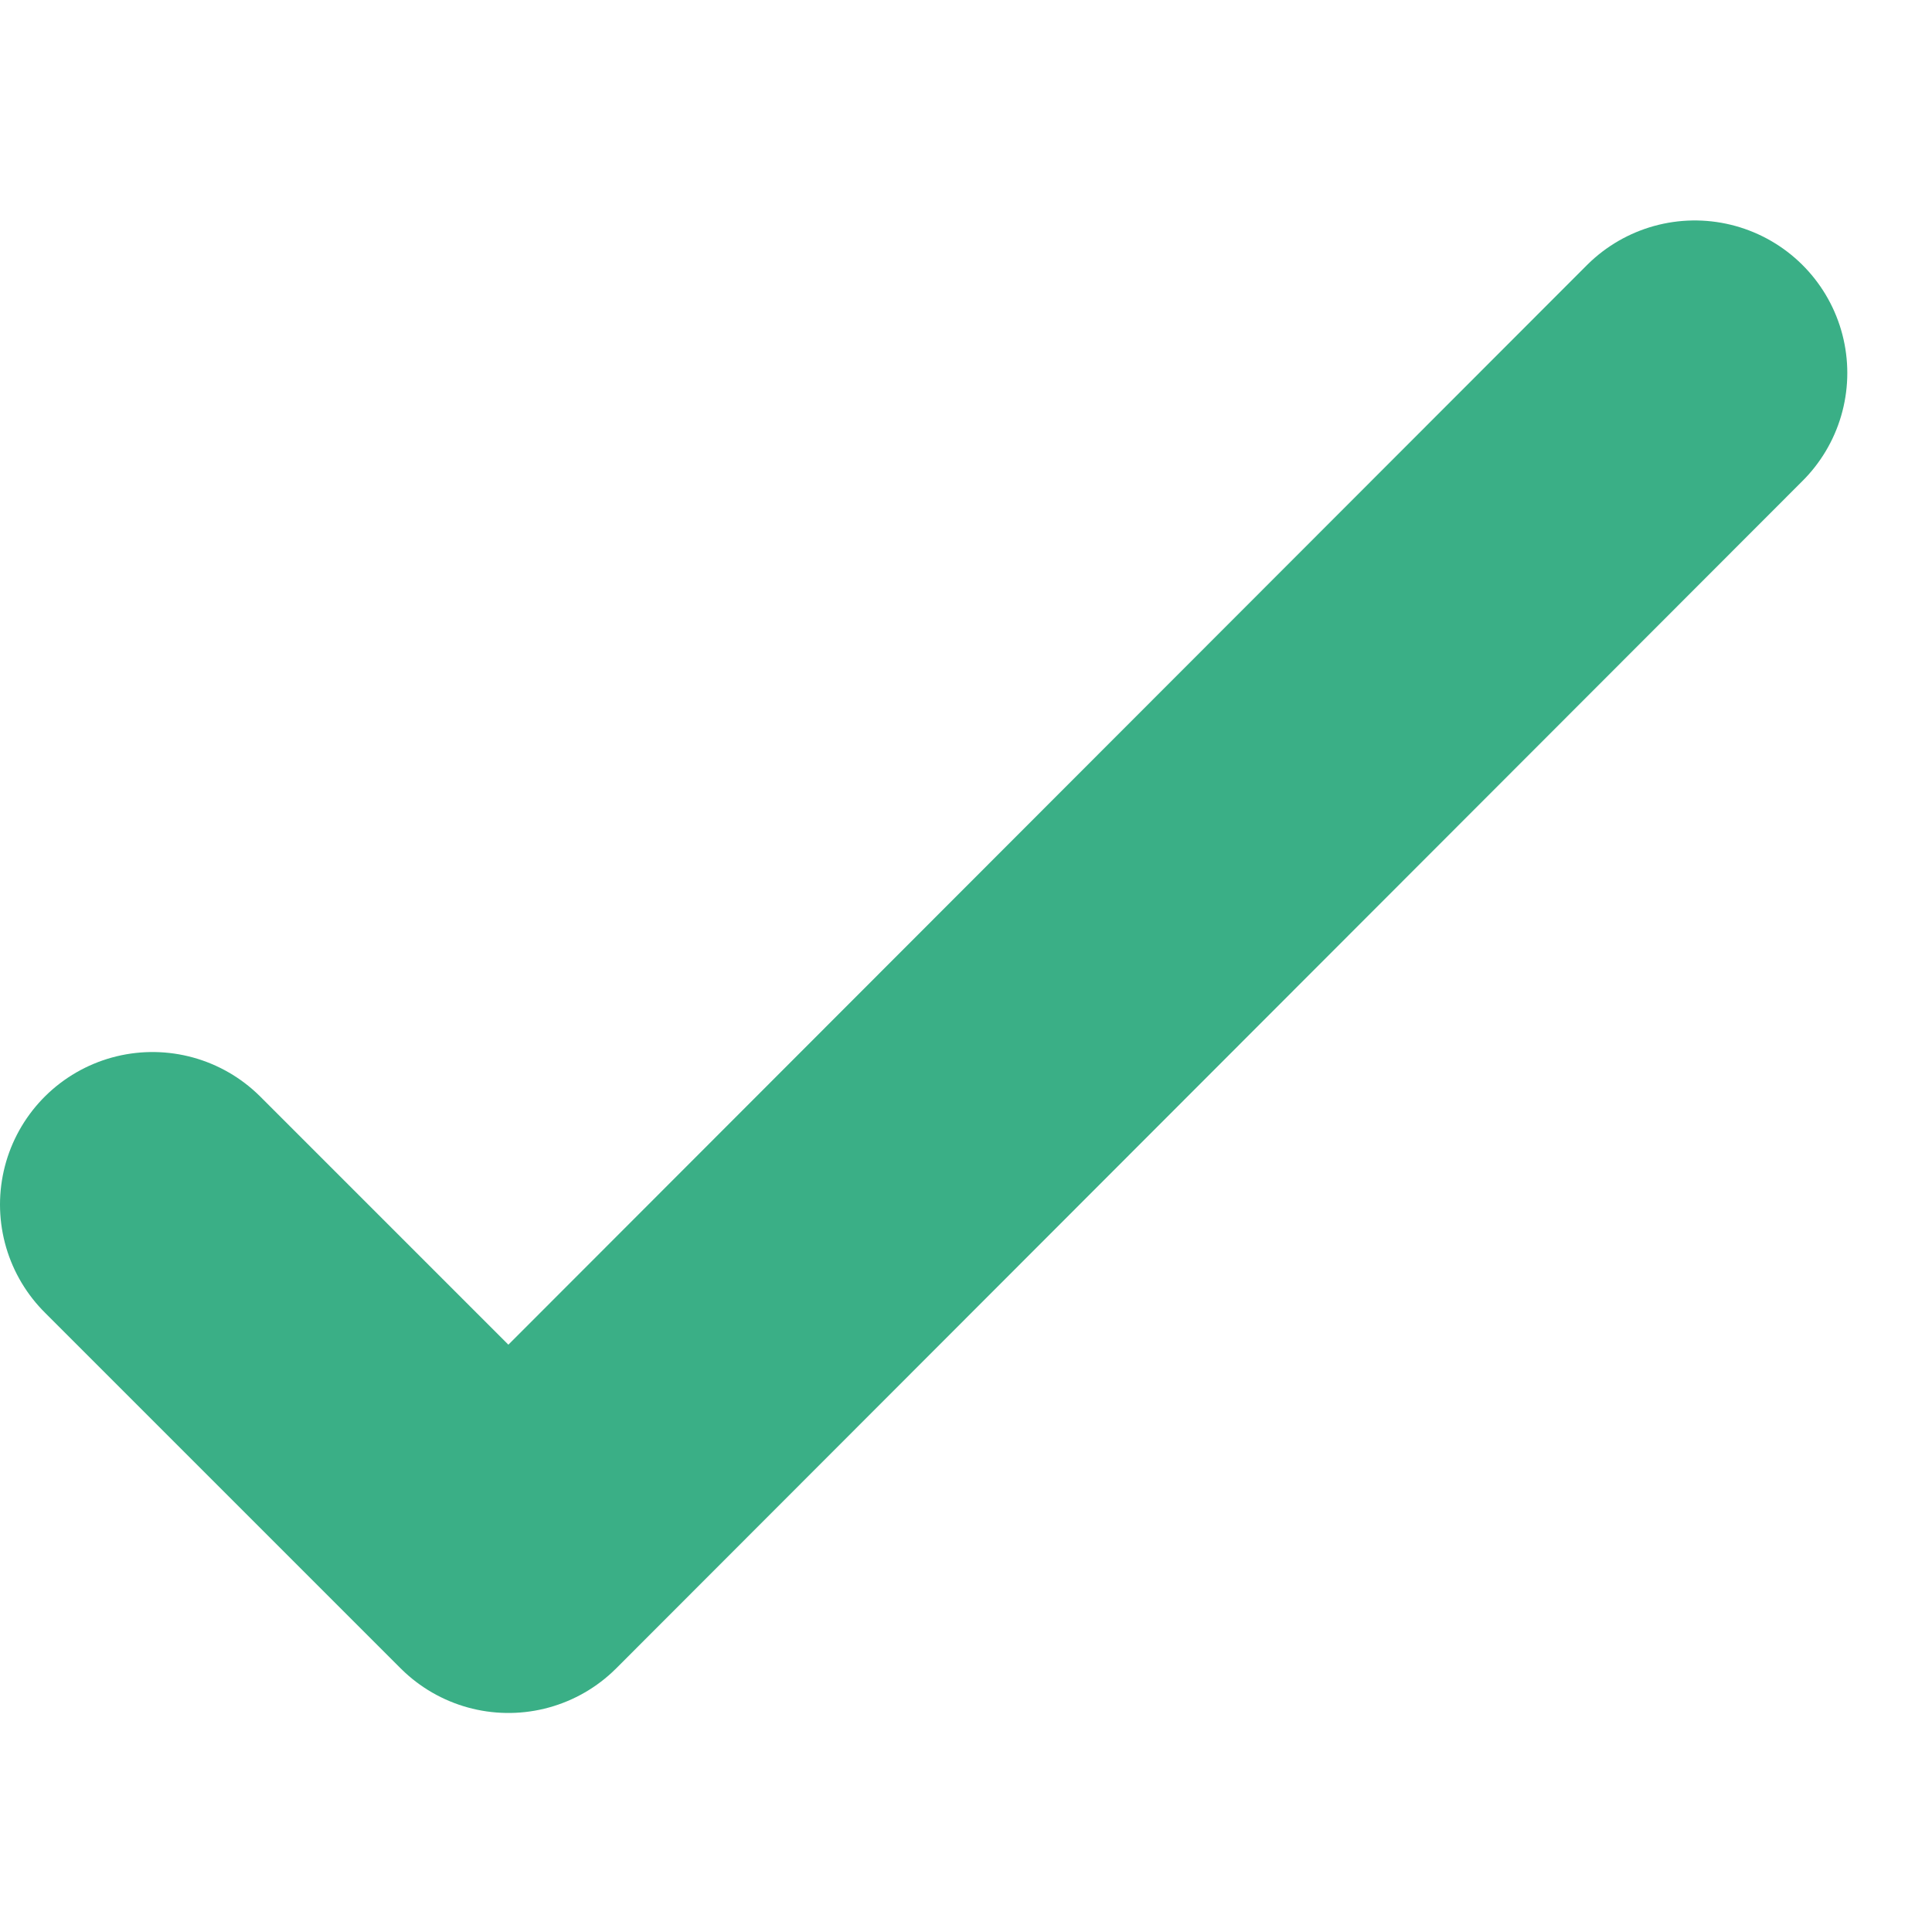 <svg width="28" height="28" viewBox="0 0 19 15" fill="none" xmlns="http://www.w3.org/2000/svg">
<path d="M16.667 1.668L5 13.346L1.5 9.846" stroke="#3AAF86" stroke-width="3" stroke-linecap="round" stroke-linejoin="round"/>
</svg>
